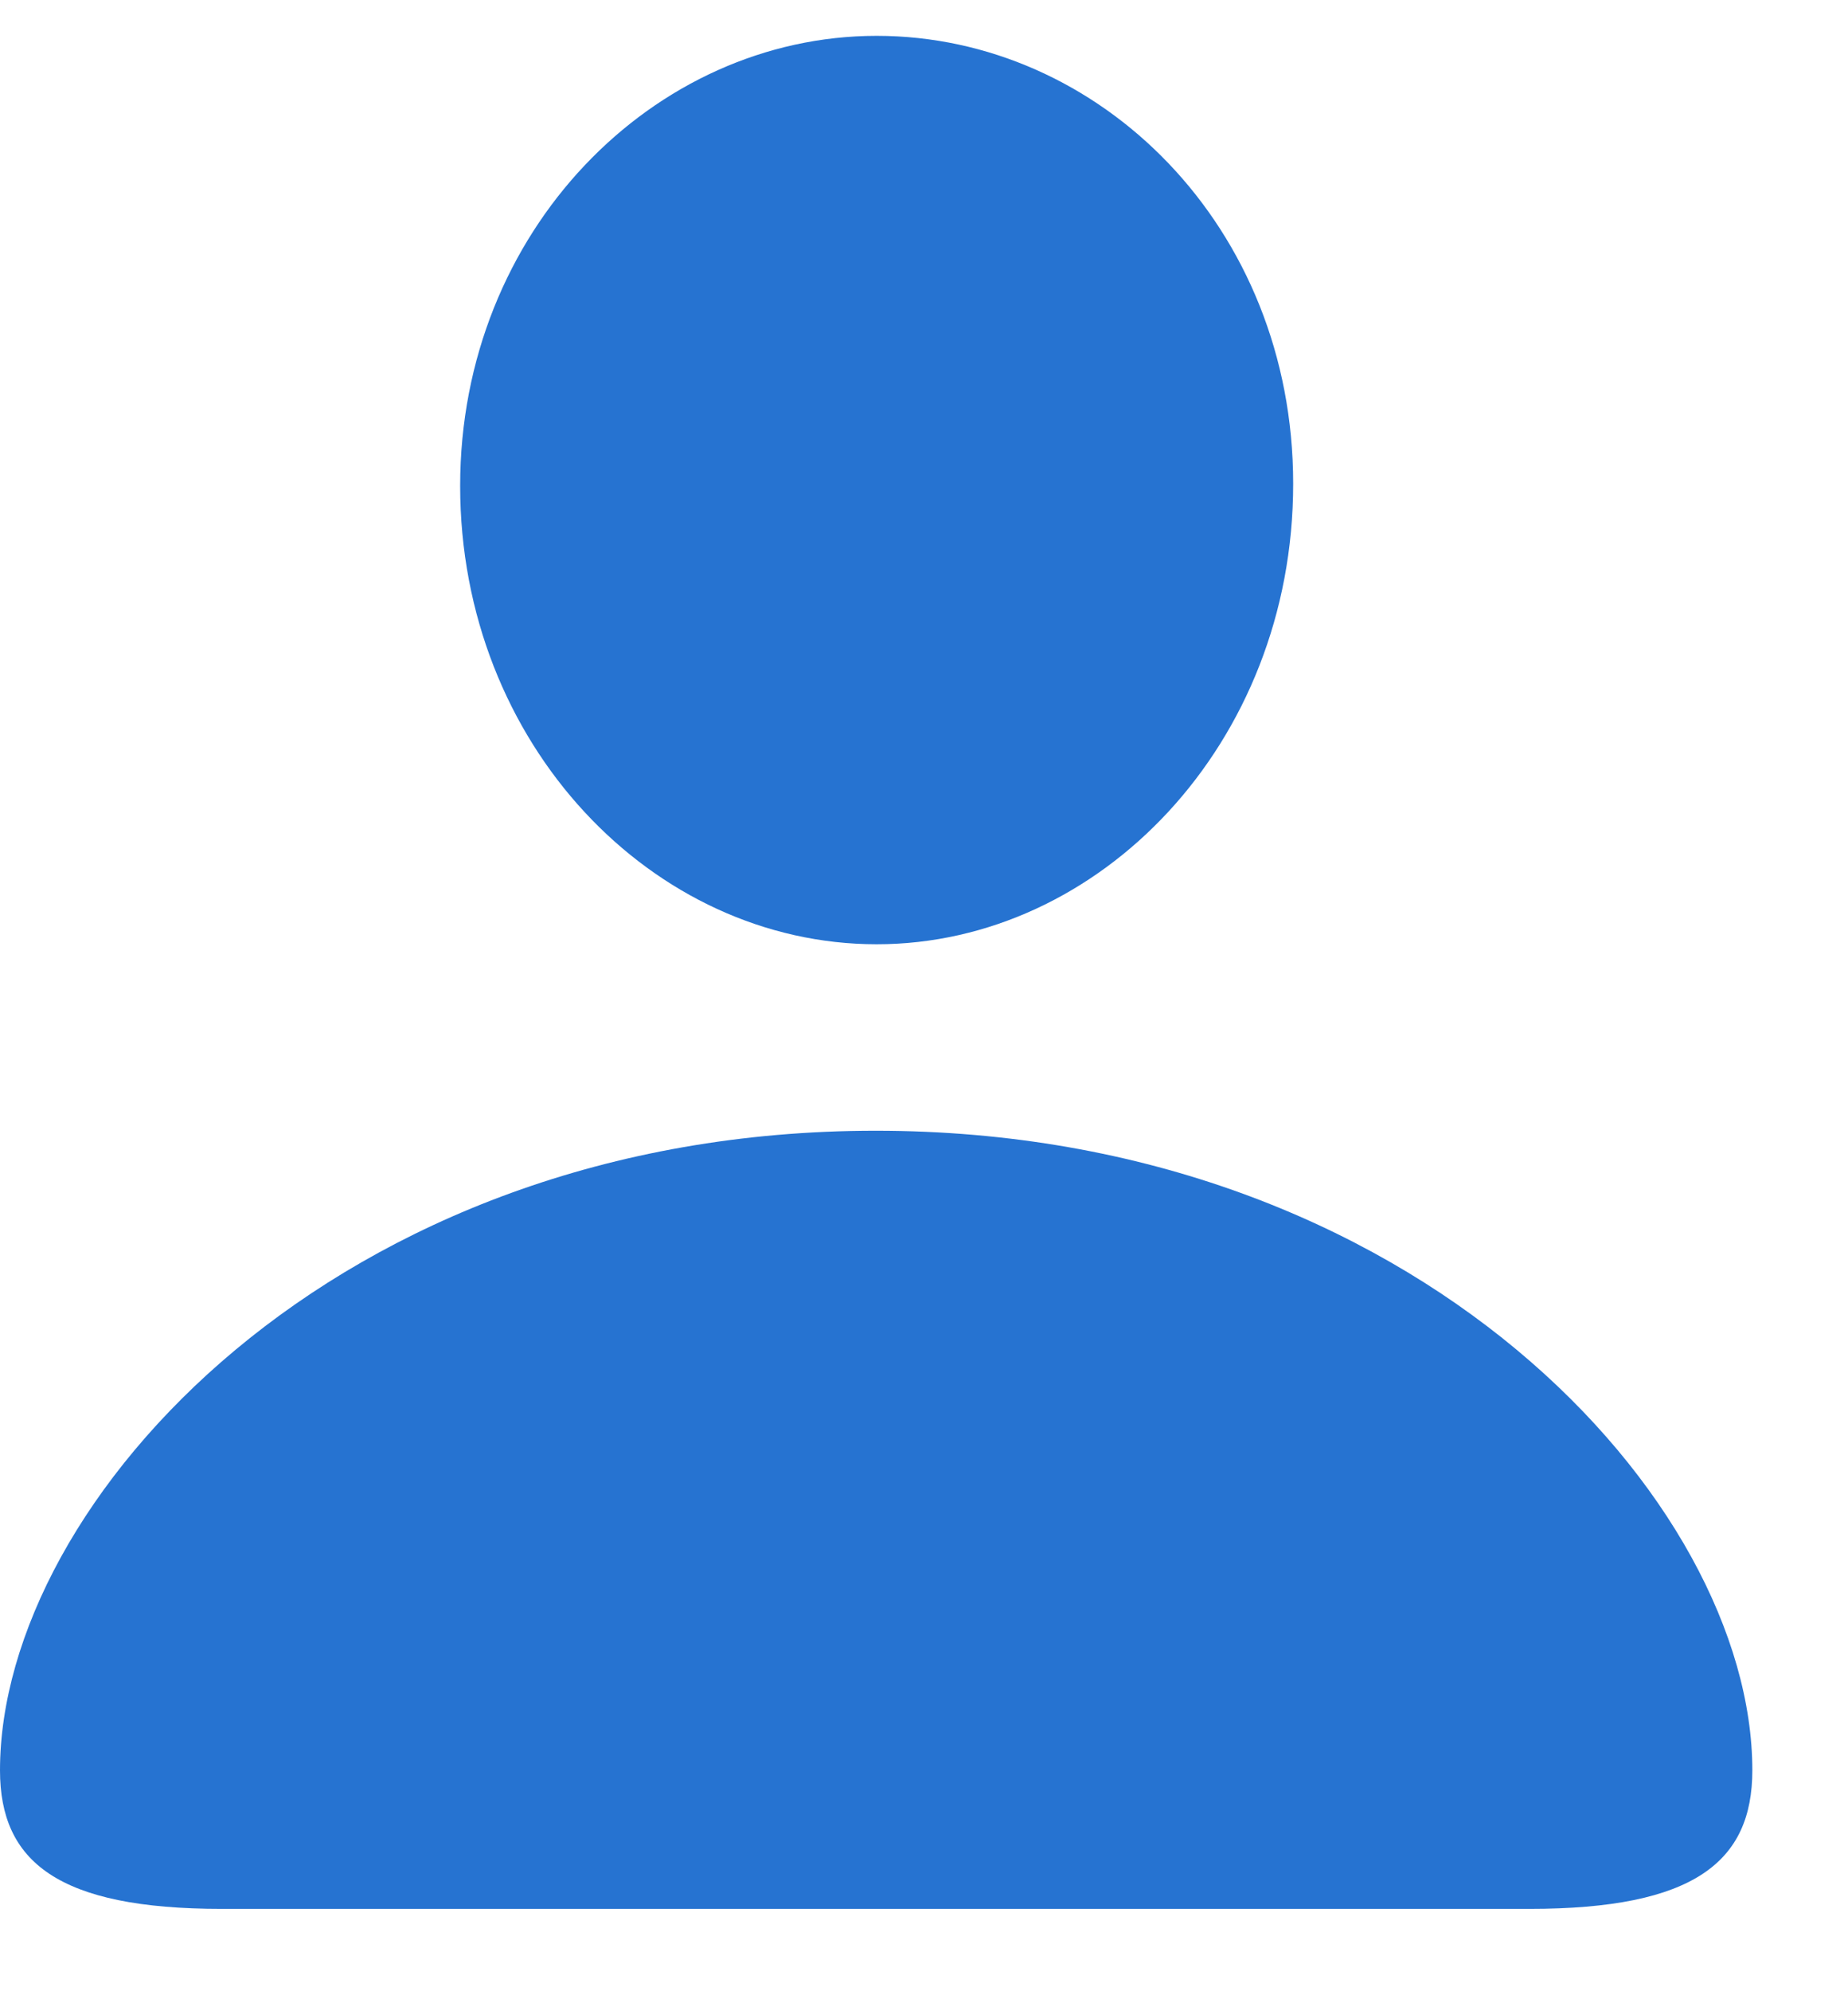 <svg width="13" height="14" viewBox="0 0 13 14" fill="none" xmlns="http://www.w3.org/2000/svg">
<path d="M6.167 6.639C7.734 6.639 9.097 5.232 9.097 3.401C9.097 1.592 7.734 0.252 6.167 0.252C4.6 0.252 3.237 1.622 3.237 3.416C3.237 5.232 4.592 6.639 6.167 6.639ZM1.56 13.421H10.759C11.916 13.421 12.327 13.091 12.327 12.447C12.327 10.557 9.961 7.95 6.16 7.95C2.366 7.95 0 10.557 0 12.447C0 13.091 0.41 13.421 1.56 13.421Z" fill="#2673D1"/>
</svg>
